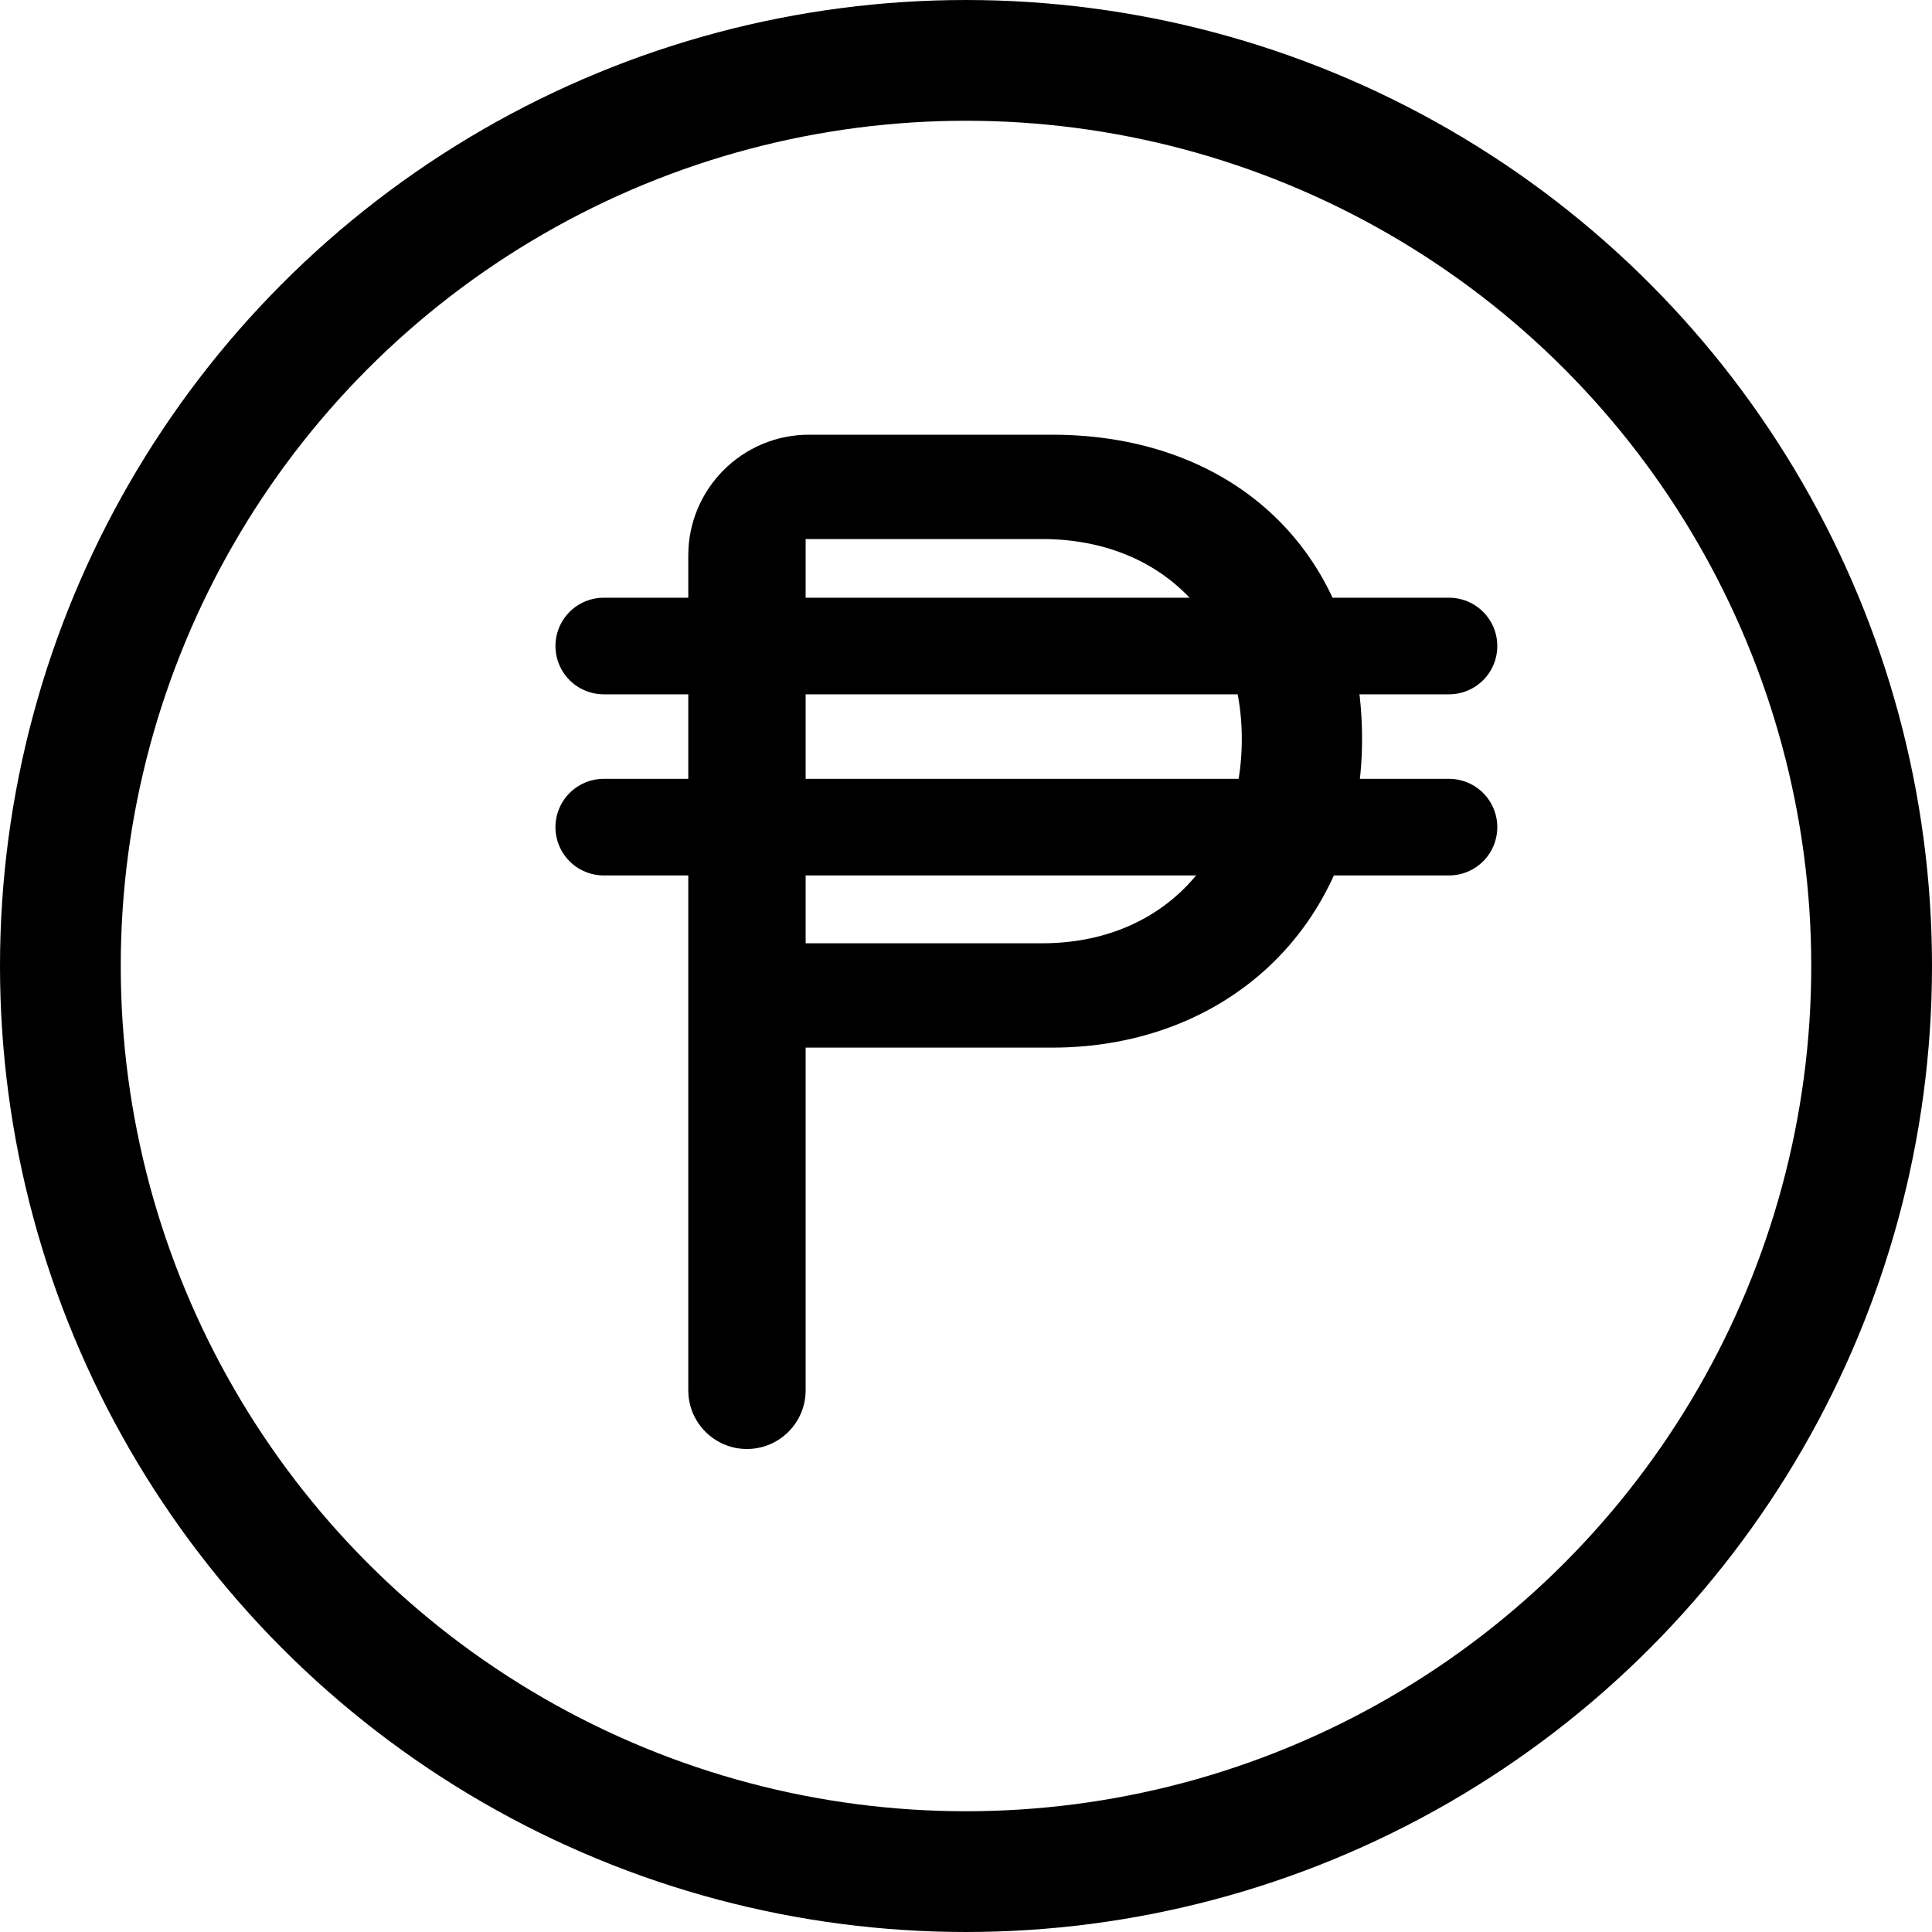 <svg viewBox="0 0 16 16" fill="none" xmlns="http://www.w3.org/2000/svg">
<circle cx="8" cy="8" r="7.5" stroke="currentColor"/>
<path d="M5.7 11.514C5.7 11.782 5.918 12 6.186 12C6.454 12 6.672 11.782 6.672 11.514V8.676H8.712C10.188 8.676 11.28 7.632 11.28 6.12C11.28 4.596 10.236 3.6 8.712 3.6H6.7C6.148 3.6 5.7 4.048 5.7 4.6V11.514ZM6.672 7.812V4.464H8.628C9.636 4.464 10.284 5.16 10.284 6.12C10.284 7.092 9.636 7.812 8.628 7.812H6.672Z" fill="currentColor"/>
<path d="M5 5.35H12" stroke="currentColor" stroke-width="0.8" stroke-linecap="round"/>
<path d="M5 6.85H12" stroke="currentColor" stroke-width="0.8" stroke-linecap="round"/>
</svg>
